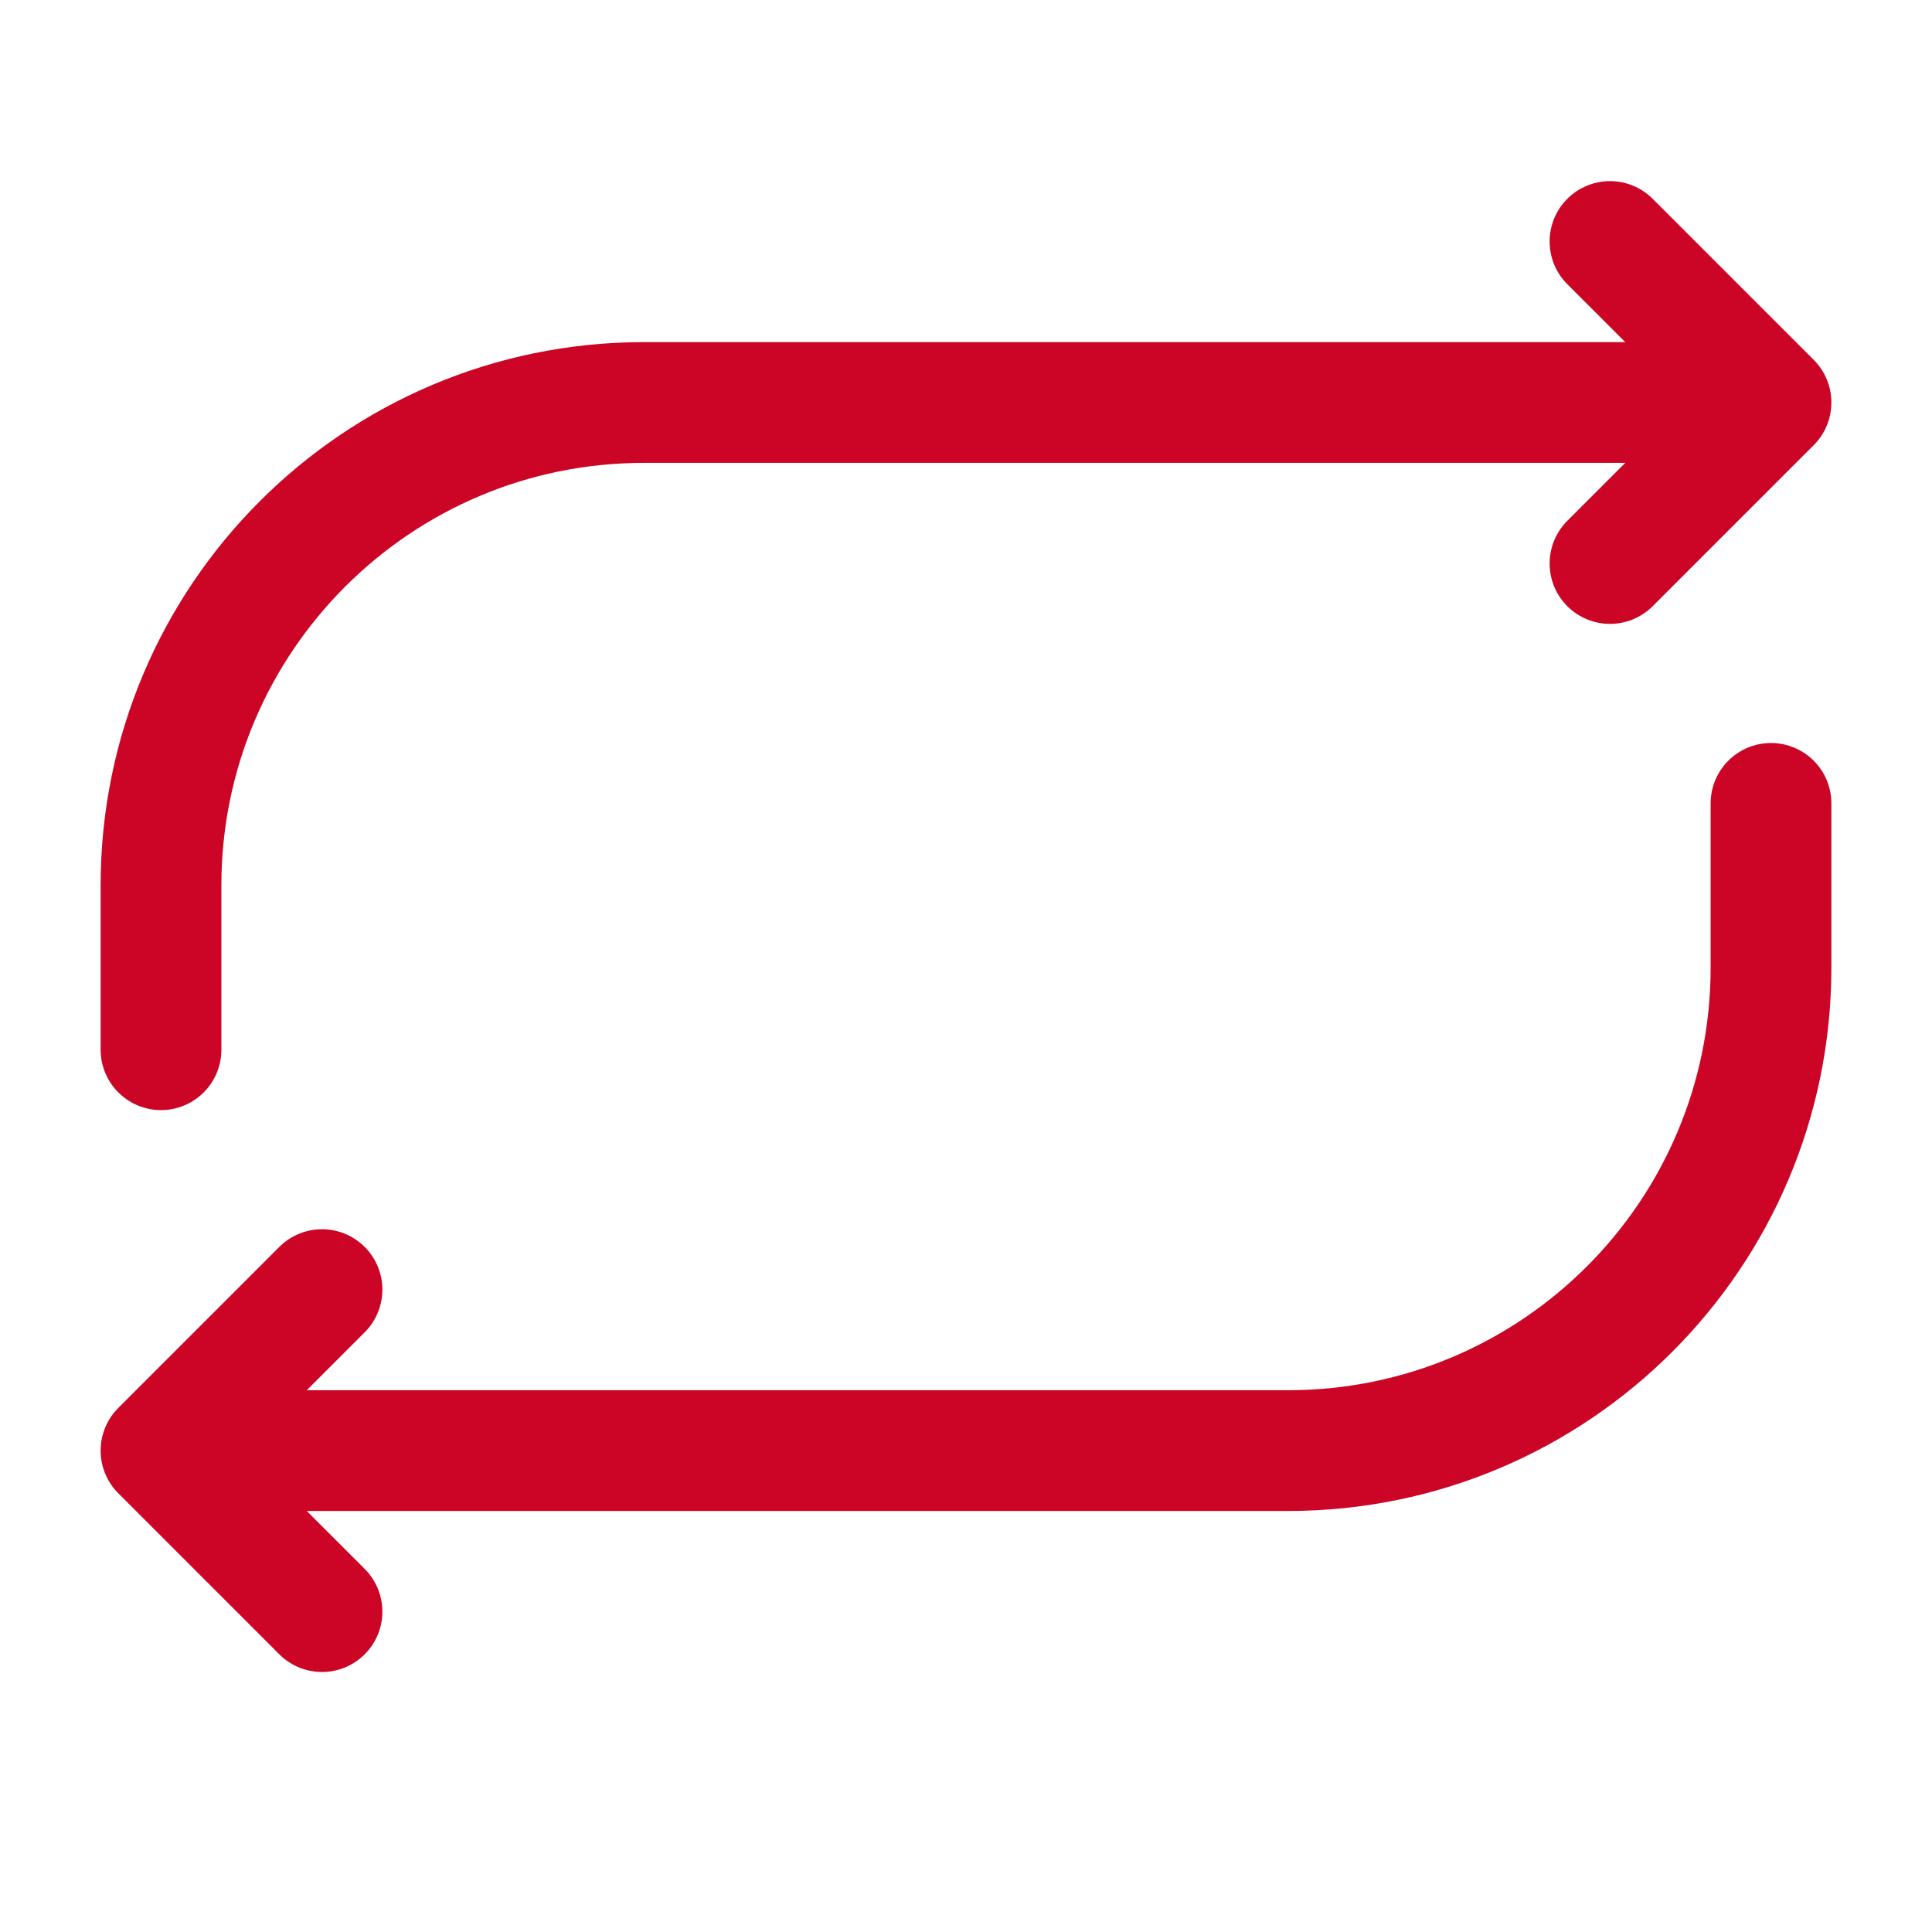 <svg role="img" xmlns="http://www.w3.org/2000/svg" width="48px" height="48px" viewBox="0 0 24 24" aria-labelledby="repeatIconTitle repeatIconDesc" stroke="#cc0425" stroke-width="1.5" stroke-linecap="round" stroke-linejoin="round" fill="none" color="#cc0425"> <title id="repeatIconTitle">Repeat</title> <desc id="repeatIconDesc">play the currently active set on repeat</desc> <path d="M2,13.04 L2,11 C2,7.686 4.686,5 8,5 L21,5"/> <polyline points="20 3 22 5 20 7 20 7"/> <path d="M22,9.98 L22,12.02 C22,15.334 19.314,18.02 16,18.02 L3,18.02"/> <polyline points="4 20.02 2 18.02 4 16.02 4 16.02"/> </svg>
